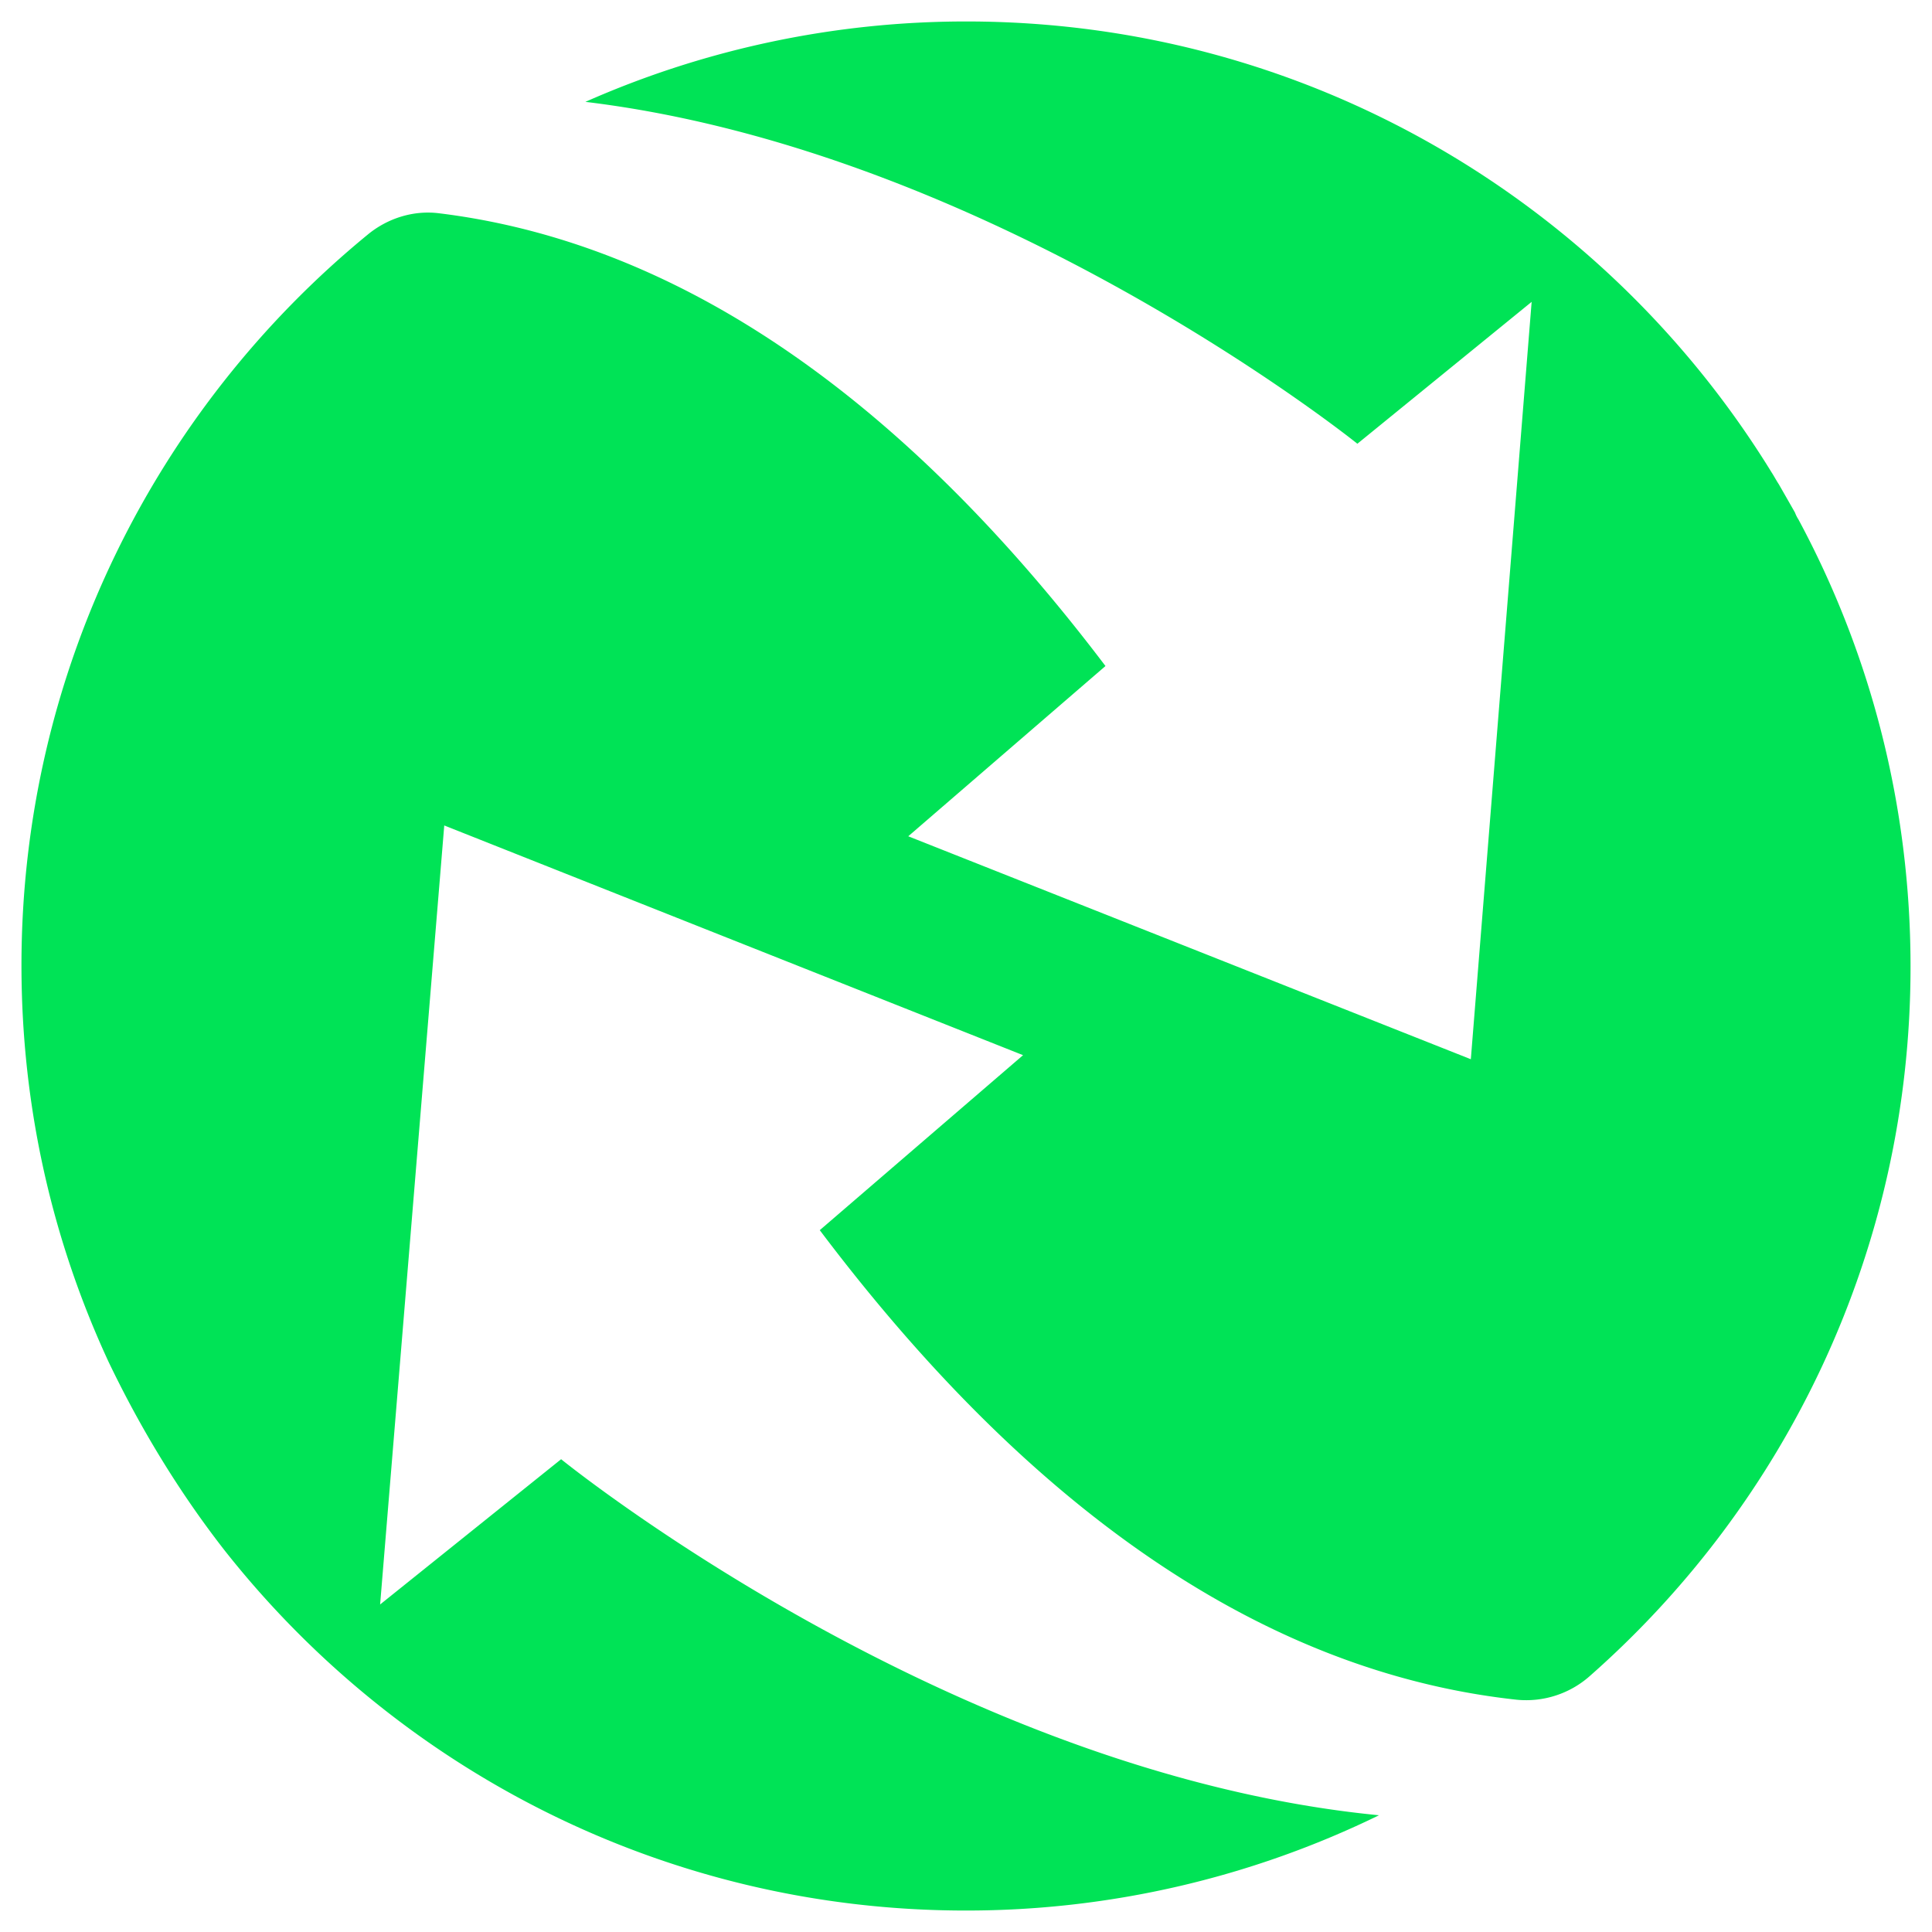 <?xml version="1.0" ?>
<svg xmlns="http://www.w3.org/2000/svg" viewBox="0 0 90 90">
	<path d="M70.659 79.18a4.465 4.465 0 0 0 3.397-1.101C83.212 70.02 89 58.188 89 45.032c0-7.554-1.888-14.636-5.223-20.836a1.579 1.579 0 0 1-.158-.315c-.249-.44-.502-.881-.755-1.322-.124-.188-.22-.377-.344-.566C74.778 9.403 60.873 1 45.016 1A43.816 43.816 0 0 0 27.27 4.745c19.035 2.298 35.962 15.926 35.962 15.926l8.118-6.61-2.833 35.282L42.31 38.957l9.187-7.931C40.485 16.485 29.694 11.072 20.475 9.938c-1.196-.157-2.422.22-3.366 1.008C7.293 19.003 1 31.278 1 44.968c0 6.61 1.447 12.842 4.059 18.475 1.479 3.085 3.272 6.043 5.38 8.75C18.493 82.422 30.984 89 44.984 89a43.826 43.826 0 0 0 19.255-4.438c-20.073-1.951-38.1-16.586-38.1-16.586l-8.432 6.767 2.988-36.29 26.963 10.701-9.47 8.152c11.578 15.36 22.874 20.836 32.47 21.874Z" fill="#00E356"/>
</svg>